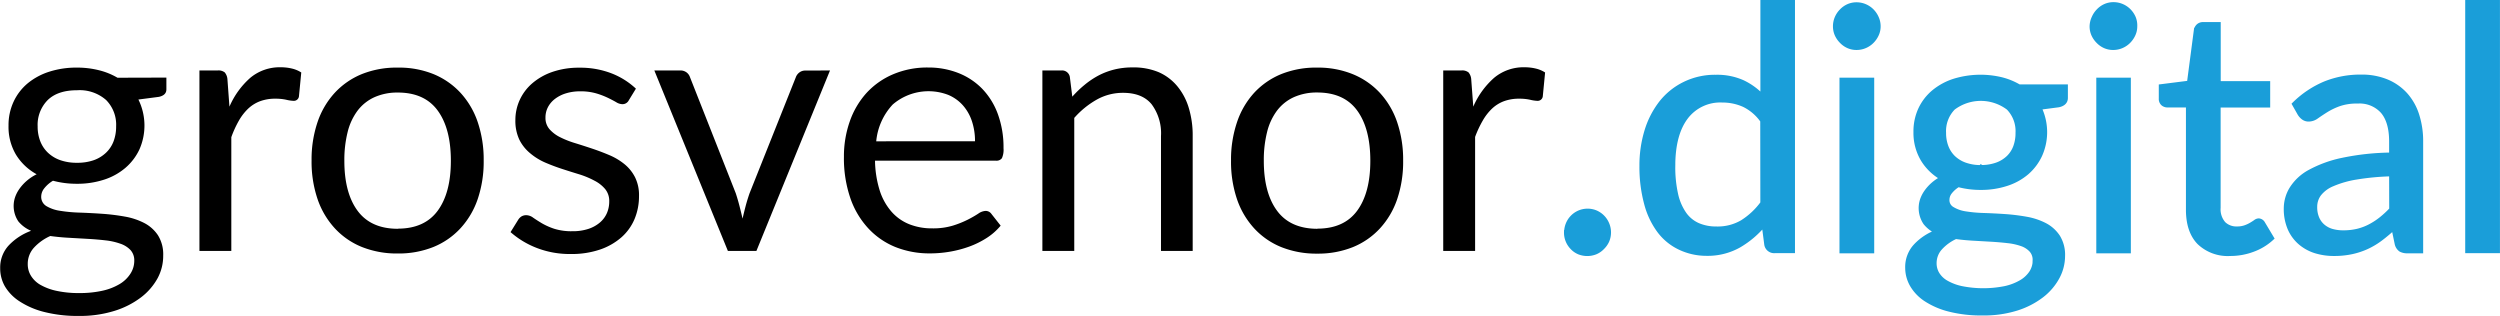 <svg xmlns="http://www.w3.org/2000/svg" viewBox="0 0 533.25 67.4"><defs><style>.cls-1{fill:#1a9ed9;stroke:#1a9ed9;stroke-miterlimit:10;}</style></defs><title>Asset 2</title><g id="Layer_2" data-name="Layer 2"><g id="Layer_1-2" data-name="Layer 1"><path d="M37.85,28.75v2.51q0,1.25-1.6,1.6l-4.37.57a12.58,12.58,0,0,1,.21,10.66,11.69,11.69,0,0,1-3,3.93,13.23,13.23,0,0,1-4.56,2.51,18.38,18.38,0,0,1-5.78.87,19.45,19.45,0,0,1-5.09-.65,6.85,6.85,0,0,0-1.86,1.62,2.85,2.85,0,0,0-.65,1.73,2.29,2.29,0,0,0,1.12,2.07,8,8,0,0,0,2.94,1,31.85,31.85,0,0,0,4.16.38q2.34.08,4.79.25a45,45,0,0,1,4.79.59,14.48,14.48,0,0,1,4.16,1.37,7.85,7.85,0,0,1,2.94,2.62,7.64,7.64,0,0,1,1.12,4.33A10.06,10.06,0,0,1,36,71.5a13,13,0,0,1-3.55,4.12,18.28,18.28,0,0,1-5.68,2.89,24.69,24.69,0,0,1-7.58,1.08,29,29,0,0,1-7.37-.84,17.3,17.3,0,0,1-5.24-2.24A9.77,9.77,0,0,1,3.4,73.27a7.71,7.71,0,0,1-1-3.86,6.94,6.94,0,0,1,1.79-4.83A12.35,12.35,0,0,1,9,61.43a7,7,0,0,1-2.72-2,5.88,5.88,0,0,1-.7-5.17,7.11,7.11,0,0,1,.93-1.79,9.54,9.54,0,0,1,1.54-1.69,10,10,0,0,1,2.13-1.41,11.82,11.82,0,0,1-4.45-4.24A11.63,11.63,0,0,1,4.18,39a11.84,11.84,0,0,1,1.08-5.11,11.3,11.3,0,0,1,3-3.91,13.83,13.83,0,0,1,4.62-2.49,18.85,18.85,0,0,1,5.87-.87,18.92,18.92,0,0,1,4.67.55,14.81,14.81,0,0,1,4,1.61ZM31,67.82a3.25,3.25,0,0,0-.8-2.28A5.32,5.32,0,0,0,28,64.17a13.87,13.87,0,0,0-3.13-.7q-1.79-.21-3.78-.32l-4-.23q-2.05-.11-4-.38A10.6,10.6,0,0,0,9.63,65a5.09,5.09,0,0,0-1.35,3.52A4.65,4.65,0,0,0,8.95,71a5.67,5.67,0,0,0,2,1.94,11.93,11.93,0,0,0,3.44,1.29,22.07,22.07,0,0,0,4.88.48,22.14,22.14,0,0,0,4.9-.49,12.31,12.31,0,0,0,3.67-1.41,6.9,6.9,0,0,0,2.3-2.17A5.06,5.06,0,0,0,31,67.82Zm-12.2-20.9a10.49,10.49,0,0,0,3.61-.57A7.36,7.36,0,0,0,25,44.75a6.54,6.54,0,0,0,1.6-2.45,8.9,8.9,0,0,0,.53-3.14A7.49,7.49,0,0,0,25,33.54a8.55,8.55,0,0,0-6.21-2.09q-4.1,0-6.25,2.09a7.49,7.49,0,0,0-2.15,5.62,8.63,8.63,0,0,0,.55,3.14,6.73,6.73,0,0,0,1.62,2.45,7.35,7.35,0,0,0,2.62,1.6A10.48,10.48,0,0,0,18.77,46.92Z" transform="translate(-2.36 -12.2)"/><path d="M51.3,34.95a17.35,17.35,0,0,1,4.48-6.18,9.79,9.79,0,0,1,6.5-2.22,10.13,10.13,0,0,1,2.34.27,6.3,6.3,0,0,1,2,.84l-.49,5.05a1.09,1.09,0,0,1-1.14,1,7.86,7.86,0,0,1-1.56-.23,10.71,10.71,0,0,0-2.32-.23,9.25,9.25,0,0,0-3.25.53,7.6,7.6,0,0,0-2.55,1.58,11.14,11.14,0,0,0-2,2.58,22.14,22.14,0,0,0-1.61,3.52V65.73h-6.8V27.23h3.88a2.14,2.14,0,0,1,1.52.42,2.57,2.57,0,0,1,.57,1.44Z" transform="translate(-2.36 -12.2)"/><path d="M87.21,26.62A19.64,19.64,0,0,1,94.81,28a16.29,16.29,0,0,1,5.78,4,17.52,17.52,0,0,1,3.67,6.25,24.86,24.86,0,0,1,1.27,8.19,24.81,24.81,0,0,1-1.27,8.21,17.54,17.54,0,0,1-3.67,6.23,16.07,16.07,0,0,1-5.78,4,19.88,19.88,0,0,1-7.6,1.39,20.12,20.12,0,0,1-7.66-1.39,16,16,0,0,1-5.79-4,17.54,17.54,0,0,1-3.67-6.23,24.8,24.8,0,0,1-1.27-8.21,24.85,24.85,0,0,1,1.27-8.19A17.52,17.52,0,0,1,73.76,32a16.25,16.25,0,0,1,5.79-4A19.88,19.88,0,0,1,87.21,26.62Zm0,34.35q5.7,0,8.51-3.82T98.53,46.5q0-6.88-2.81-10.72t-8.51-3.84a11.94,11.94,0,0,0-5,1,9.36,9.36,0,0,0-3.57,2.85,12.65,12.65,0,0,0-2.13,4.58,24.52,24.52,0,0,0-.7,6.14q0,6.84,2.83,10.66T87.21,61Z" transform="translate(-2.36 -12.2)"/><path d="M136.49,33.58a1.5,1.5,0,0,1-1.41.84A2.64,2.64,0,0,1,133.8,34q-.72-.42-1.77-.93a16.67,16.67,0,0,0-2.49-.95,11.89,11.89,0,0,0-3.42-.44,10.1,10.1,0,0,0-3.08.44,7.4,7.4,0,0,0-2.34,1.2,5.31,5.31,0,0,0-1.48,1.77,4.75,4.75,0,0,0-.51,2.19,3.64,3.64,0,0,0,.85,2.47,7.4,7.4,0,0,0,2.26,1.71A19.62,19.62,0,0,0,125,42.72q1.79.55,3.67,1.18t3.67,1.39a13.31,13.31,0,0,1,3.19,1.9A8.69,8.69,0,0,1,137.81,50a8.55,8.55,0,0,1,.85,4,12.58,12.58,0,0,1-.95,4.92,10.75,10.75,0,0,1-2.81,3.91,13.57,13.57,0,0,1-4.56,2.6,18.75,18.75,0,0,1-6.23.95,19.44,19.44,0,0,1-7.3-1.31,18.49,18.49,0,0,1-5.55-3.36l1.6-2.58a2.32,2.32,0,0,1,.72-.76,2,2,0,0,1,1.06-.27,2.55,2.55,0,0,1,1.44.53q.76.53,1.84,1.18a14,14,0,0,0,2.64,1.18,12.12,12.12,0,0,0,3.88.53,10.57,10.57,0,0,0,3.46-.51,7.26,7.26,0,0,0,2.47-1.39,5.5,5.5,0,0,0,1.46-2,6.26,6.26,0,0,0,.48-2.43,4,4,0,0,0-.85-2.64,7.22,7.22,0,0,0-2.26-1.79A18.41,18.41,0,0,0,126,49.41q-1.81-.55-3.69-1.16t-3.69-1.39a12.91,12.91,0,0,1-3.21-2A8.86,8.86,0,0,1,113.14,42a9.4,9.4,0,0,1-.85-4.2,10.24,10.24,0,0,1,.91-4.24A10.39,10.39,0,0,1,115.86,30a13.08,13.08,0,0,1,4.29-2.45,17.18,17.18,0,0,1,5.81-.91,18.38,18.38,0,0,1,6.82,1.2A16.15,16.15,0,0,1,138,31.11Z" transform="translate(-2.36 -12.2)"/><path d="M179.4,27.23,163.7,65.73h-6.08L141.93,27.23h5.51a2.15,2.15,0,0,1,1.37.42,2.1,2.1,0,0,1,.72,1l9.77,24.78q.46,1.41.8,2.74t.65,2.66q.3-1.33.65-2.66t.84-2.74l9.88-24.78a2.21,2.21,0,0,1,.76-1,2,2,0,0,1,1.25-.4Z" transform="translate(-2.36 -12.2)"/><path d="M215.8,60.33a12.85,12.85,0,0,1-3,2.64,18.66,18.66,0,0,1-3.74,1.84,23.73,23.73,0,0,1-4.12,1.08,25.19,25.19,0,0,1-4.22.36,19.58,19.58,0,0,1-7.35-1.35,16.14,16.14,0,0,1-5.81-4,18.13,18.13,0,0,1-3.82-6.44,26.19,26.19,0,0,1-1.37-8.82,22.42,22.42,0,0,1,1.24-7.52,17.72,17.72,0,0,1,3.55-6.06,16.36,16.36,0,0,1,5.66-4,18.6,18.6,0,0,1,7.52-1.46,17.34,17.34,0,0,1,6.4,1.16,14.49,14.49,0,0,1,5.09,3.34,15.34,15.34,0,0,1,3.36,5.4,20.56,20.56,0,0,1,1.22,7.31,4.41,4.41,0,0,1-.34,2.13,1.42,1.42,0,0,1-1.29.53H189a22.5,22.5,0,0,0,1,6.35,12.73,12.73,0,0,0,2.49,4.5,10,10,0,0,0,3.8,2.7,13,13,0,0,0,4.94.89,14.48,14.48,0,0,0,4.39-.59,20.9,20.9,0,0,0,3.17-1.27,24.16,24.16,0,0,0,2.22-1.27,3,3,0,0,1,1.54-.59,1.49,1.49,0,0,1,1.29.65Zm-5.47-18a13.35,13.35,0,0,0-.67-4.31,9.69,9.69,0,0,0-1.94-3.38,8.65,8.65,0,0,0-3.1-2.2,11.71,11.71,0,0,0-11.84,2.05,13.26,13.26,0,0,0-3.52,7.85Z" transform="translate(-2.36 -12.2)"/><path d="M231.08,32.82a22.91,22.91,0,0,1,2.66-2.55,17.58,17.58,0,0,1,3-2,15.16,15.16,0,0,1,3.34-1.25,15.9,15.9,0,0,1,3.82-.44,13.91,13.91,0,0,1,5.57,1,10.78,10.78,0,0,1,4,3,13.1,13.1,0,0,1,2.45,4.62,20.12,20.12,0,0,1,.84,6V65.73H250V41.22a10.36,10.36,0,0,0-2-6.78Q246,32,241.91,32a11.37,11.37,0,0,0-5.6,1.44,18.47,18.47,0,0,0-4.81,3.91V65.73h-6.8V27.23h4.07a1.67,1.67,0,0,1,1.79,1.41Z" transform="translate(-2.36 -12.2)"/><path d="M283.33,26.62a19.64,19.64,0,0,1,7.6,1.41,16.29,16.29,0,0,1,5.78,4,17.52,17.52,0,0,1,3.67,6.25,24.86,24.86,0,0,1,1.27,8.19,24.81,24.81,0,0,1-1.27,8.21,17.54,17.54,0,0,1-3.67,6.23,16.07,16.07,0,0,1-5.78,4,19.88,19.88,0,0,1-7.6,1.39,20.12,20.12,0,0,1-7.66-1.39,16,16,0,0,1-5.79-4,17.54,17.54,0,0,1-3.67-6.23,24.8,24.8,0,0,1-1.27-8.21,24.85,24.85,0,0,1,1.27-8.19A17.52,17.52,0,0,1,269.87,32a16.25,16.25,0,0,1,5.79-4A19.88,19.88,0,0,1,283.33,26.62Zm0,34.35q5.7,0,8.51-3.82t2.81-10.66q0-6.88-2.81-10.72t-8.51-3.84a11.94,11.94,0,0,0-5,1,9.36,9.36,0,0,0-3.57,2.85,12.65,12.65,0,0,0-2.13,4.58,24.52,24.52,0,0,0-.7,6.14q0,6.84,2.83,10.66T283.33,61Z" transform="translate(-2.36 -12.2)"/><path d="M316.61,34.95a17.35,17.35,0,0,1,4.48-6.18,9.79,9.79,0,0,1,6.5-2.22,10.13,10.13,0,0,1,2.34.27,6.3,6.3,0,0,1,2,.84l-.49,5.05a1.09,1.09,0,0,1-1.14,1,7.86,7.86,0,0,1-1.56-.23,10.71,10.71,0,0,0-2.32-.23,9.25,9.25,0,0,0-3.25.53,7.6,7.6,0,0,0-2.55,1.58,11.14,11.14,0,0,0-2,2.58A22.14,22.14,0,0,0,317,41.41V65.73h-6.8V27.23h3.88a2.14,2.14,0,0,1,1.52.42,2.57,2.57,0,0,1,.57,1.44Z" transform="translate(-2.36 -12.2)"/><path class="cls-1" d="M336.49,61.77a4.58,4.58,0,0,1,.34-1.76,4.53,4.53,0,0,1,.94-1.44,4.49,4.49,0,0,1,5-1A4.56,4.56,0,0,1,345.13,60a4.55,4.55,0,0,1,0,3.55,4.69,4.69,0,0,1-1,1.42,4.38,4.38,0,0,1-1.44,1,4.72,4.72,0,0,1-3.53,0,4.17,4.17,0,0,1-1.42-1,4.51,4.51,0,0,1-1.28-3.2Z" transform="translate(-2.36 -12.2)"/><path class="cls-1" d="M384.73,12.7v53h-3.82a1.63,1.63,0,0,1-1.73-1.33L378.61,60a19.87,19.87,0,0,1-5.33,4.54,13.56,13.56,0,0,1-6.91,1.73A13.16,13.16,0,0,1,360.68,65a11.79,11.79,0,0,1-4.36-3.55,16.88,16.88,0,0,1-2.77-5.83,30,30,0,0,1-1-8,25.17,25.17,0,0,1,1.08-7.51,18.5,18.5,0,0,1,3.1-6,14.37,14.37,0,0,1,5-4,14.64,14.64,0,0,1,6.61-1.46,13.32,13.32,0,0,1,5.74,1.13,13.92,13.92,0,0,1,4.27,3.15V12.7Zm-6.41,25.24a10.37,10.37,0,0,0-3.89-3.37,11.15,11.15,0,0,0-4.68-1,9.19,9.19,0,0,0-7.81,3.64q-2.74,3.64-2.74,10.37a26.36,26.36,0,0,0,.61,6.1,11.73,11.73,0,0,0,1.8,4.18,7.07,7.07,0,0,0,2.92,2.39,9.7,9.7,0,0,0,3.92.76A10.39,10.39,0,0,0,374,59.61a15.83,15.83,0,0,0,4.34-4.07Z" transform="translate(-2.36 -12.2)"/><path class="cls-1" d="M403,17.81a4.08,4.08,0,0,1-.38,1.75,5,5,0,0,1-1,1.44,4.62,4.62,0,0,1-1.48,1,4.5,4.5,0,0,1-1.78.36,4.25,4.25,0,0,1-1.75-.36,4.51,4.51,0,0,1-1.42-1,4.89,4.89,0,0,1-1-1.44,4.25,4.25,0,0,1-.36-1.75,4.5,4.5,0,0,1,.36-1.78,4.77,4.77,0,0,1,1-1.48,4.53,4.53,0,0,1,1.42-1,4.25,4.25,0,0,1,1.75-.36,4.51,4.51,0,0,1,1.78.36,4.64,4.64,0,0,1,1.48,1,4.89,4.89,0,0,1,1,1.48A4.32,4.32,0,0,1,403,17.81Zm-1.37,11.45V65.73h-6.41V29.26Z" transform="translate(-2.36 -12.2)"/><path class="cls-1" d="M442.94,30.7v2.38q0,1.19-1.51,1.51l-4.14.54a11.91,11.91,0,0,1,.2,10.1A11.09,11.09,0,0,1,434.66,49a12.54,12.54,0,0,1-4.32,2.38,17.43,17.43,0,0,1-5.47.83,18.42,18.42,0,0,1-4.82-.61,6.48,6.48,0,0,0-1.76,1.53,2.7,2.7,0,0,0-.61,1.64,2.17,2.17,0,0,0,1.06,2,7.59,7.59,0,0,0,2.79,1,30,30,0,0,0,3.94.36q2.21.07,4.54.23a42.65,42.65,0,0,1,4.54.56,13.75,13.75,0,0,1,3.94,1.3,7.44,7.44,0,0,1,2.79,2.48,7.24,7.24,0,0,1,1.06,4.1,9.54,9.54,0,0,1-1.17,4.54,12.29,12.29,0,0,1-3.37,3.91,17.32,17.32,0,0,1-5.38,2.74,23.38,23.38,0,0,1-7.18,1,27.45,27.45,0,0,1-7-.79,16.4,16.4,0,0,1-5-2.12,9.25,9.25,0,0,1-3-3.08,7.3,7.3,0,0,1-1-3.65A6.57,6.57,0,0,1,411,64.65a11.7,11.7,0,0,1,4.64-3,6.63,6.63,0,0,1-2.57-1.93,5.58,5.58,0,0,1-.67-4.9,6.75,6.75,0,0,1,.88-1.69,9,9,0,0,1,1.46-1.6,9.49,9.49,0,0,1,2-1.33,11.2,11.2,0,0,1-4.21-4A11,11,0,0,1,411,40.38a11.22,11.22,0,0,1,1-4.84,10.72,10.72,0,0,1,2.86-3.71,13.1,13.1,0,0,1,4.37-2.36,19.07,19.07,0,0,1,10-.31A14,14,0,0,1,433,30.7Zm-6.52,37a3.08,3.08,0,0,0-.76-2.16,5,5,0,0,0-2-1.3,13.13,13.13,0,0,0-3-.67q-1.69-.2-3.58-.31l-3.83-.22q-1.94-.11-3.74-.36a10,10,0,0,0-3.29,2.36,4.82,4.82,0,0,0-1.28,3.33,4.4,4.4,0,0,0,.63,2.29,5.37,5.37,0,0,0,1.93,1.84,11.29,11.29,0,0,0,3.26,1.22,23.63,23.63,0,0,0,9.27,0,11.69,11.69,0,0,0,3.47-1.33,6.54,6.54,0,0,0,2.18-2.05A4.8,4.8,0,0,0,436.43,67.71Zm-11.56-19.8a9.94,9.94,0,0,0,3.42-.54,7,7,0,0,0,2.48-1.51,6.19,6.19,0,0,0,1.51-2.32,8.45,8.45,0,0,0,.5-3,7.1,7.1,0,0,0-2-5.33,9.79,9.79,0,0,0-11.81,0,7.09,7.09,0,0,0-2,5.33,8.17,8.17,0,0,0,.52,3A6.37,6.37,0,0,0,419,45.85a7,7,0,0,0,2.48,1.51A9.94,9.94,0,0,0,424.87,47.91Z" transform="translate(-2.36 -12.2)"/><path class="cls-1" d="M457.74,17.81a4.08,4.08,0,0,1-.38,1.75,5,5,0,0,1-1,1.44,4.62,4.62,0,0,1-1.48,1,4.5,4.5,0,0,1-1.78.36,4.25,4.25,0,0,1-1.75-.36,4.51,4.51,0,0,1-1.42-1,4.89,4.89,0,0,1-1-1.44,4.25,4.25,0,0,1-.36-1.75A4.5,4.5,0,0,1,449,16a4.77,4.77,0,0,1,1-1.48,4.53,4.53,0,0,1,1.42-1,4.25,4.25,0,0,1,1.75-.36,4.51,4.51,0,0,1,1.78.36,4.64,4.64,0,0,1,1.48,1,4.89,4.89,0,0,1,1,1.48A4.32,4.32,0,0,1,457.74,17.81Zm-1.37,11.45V65.73H450V29.26Z" transform="translate(-2.36 -12.2)"/><path class="cls-1" d="M478.08,66.3a8.79,8.79,0,0,1-6.64-2.41q-2.32-2.41-2.32-6.95V34.62h-4.39a1.44,1.44,0,0,1-1-.34,1.33,1.33,0,0,1-.4-1.06V30.66l6-.76,1.48-11.27a1.57,1.57,0,0,1,.49-.88,1.42,1.42,0,0,1,1-.34h3.24V30h10.55v4.64H475.52V56.51a4.65,4.65,0,0,0,1.12,3.42A3.9,3.9,0,0,0,479.52,61a5.08,5.08,0,0,0,1.75-.27,7.49,7.49,0,0,0,1.28-.59q.54-.32.92-.59a1.2,1.2,0,0,1,.67-.27,1.11,1.11,0,0,1,.9.61L486.9,63a11.93,11.93,0,0,1-4,2.43A13.57,13.57,0,0,1,478.08,66.3Z" transform="translate(-2.36 -12.2)"/><path class="cls-1" d="M491.76,34.41a20.81,20.81,0,0,1,6.52-4.36A20.12,20.12,0,0,1,506,28.61a13.81,13.81,0,0,1,5.44,1,11.15,11.15,0,0,1,4,2.81,11.89,11.89,0,0,1,2.45,4.36,18.15,18.15,0,0,1,.83,5.62V65.73h-2.84a2.79,2.79,0,0,1-1.44-.31,2.08,2.08,0,0,1-.79-1.21l-.72-3.46a35.86,35.86,0,0,1-2.81,2.36,16.11,16.11,0,0,1-2.88,1.73A15.7,15.7,0,0,1,504,65.92a17.63,17.63,0,0,1-3.8.38,13.13,13.13,0,0,1-4-.59A9.22,9.22,0,0,1,493,63.93a8.38,8.38,0,0,1-2.2-3,10.5,10.5,0,0,1-.81-4.3,8,8,0,0,1,1.19-4.16A10.41,10.41,0,0,1,495,48.91a25.29,25.29,0,0,1,6.95-2.54,53,53,0,0,1,10.51-1.13V42.4q0-4.25-1.84-6.43a6.62,6.62,0,0,0-5.36-2.18,11.53,11.53,0,0,0-4,.59,14.91,14.91,0,0,0-2.77,1.33q-1.17.74-2,1.33a2.91,2.91,0,0,1-1.67.59,1.84,1.84,0,0,1-1.12-.34,3.13,3.13,0,0,1-.79-.85Zm20.7,14.9a53.43,53.43,0,0,0-7.54.7,21.46,21.46,0,0,0-5.08,1.46A7,7,0,0,0,497,53.59a4.57,4.57,0,0,0-.88,2.74,6,6,0,0,0,.47,2.48,4.61,4.61,0,0,0,1.28,1.71,5.12,5.12,0,0,0,1.91,1,8.74,8.74,0,0,0,2.36.31,13.06,13.06,0,0,0,3.1-.34,11.66,11.66,0,0,0,2.65-1,14.88,14.88,0,0,0,2.38-1.55,20.47,20.47,0,0,0,2.21-2.05Z" transform="translate(-2.36 -12.2)"/><path class="cls-1" d="M535.1,12.7v53h-6.41v-53Z" transform="translate(-2.36 -12.2)"/></g></g></svg>